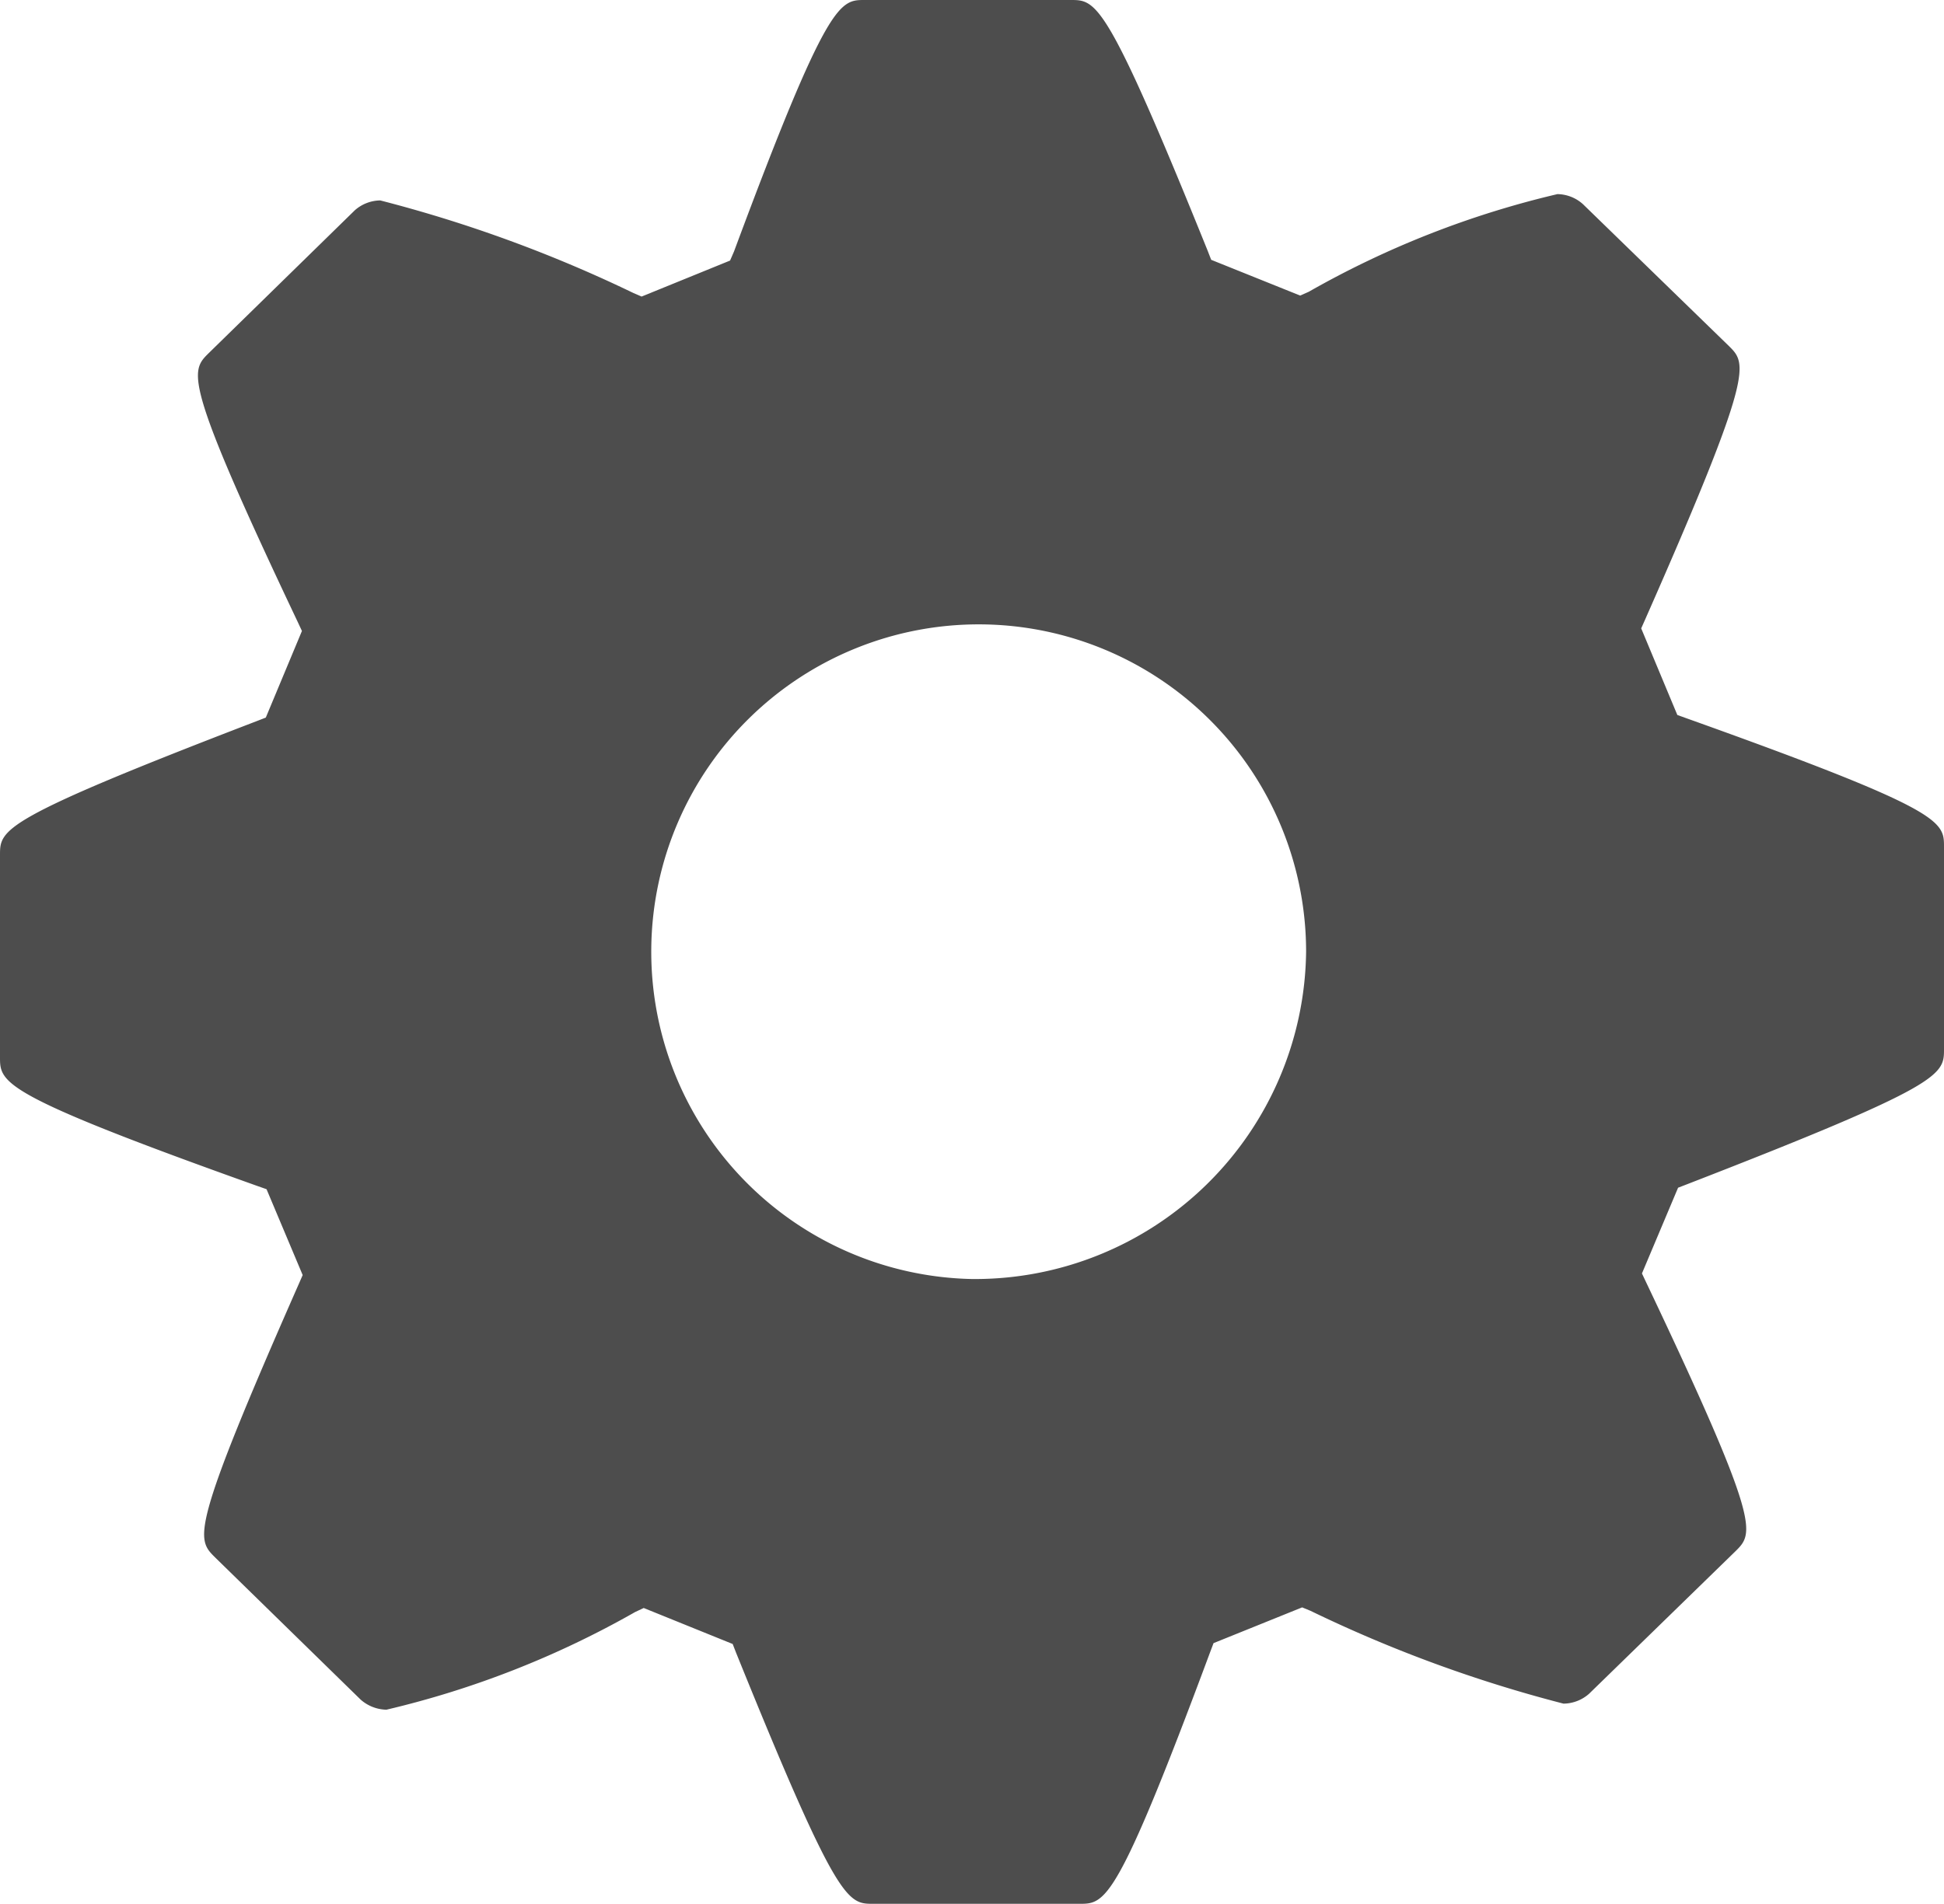 <svg id="icon_role" xmlns="http://www.w3.org/2000/svg" width="15.71" height="15.39" viewBox="0 0 15.71 15.39">
  <g id="Group_440" data-name="Group 440" transform="translate(0 0)">
    <g id="Group_439" data-name="Group 439" transform="translate(0 0)">
      <path id="Path_1323" data-name="Path 1323" d="M13.63,9.568l-.075-.027-.292-.7.032-.072c.884-2.005.823-2.065.677-2.21L12.792,5.412a.315.315,0,0,0-.206-.081,7.539,7.539,0,0,0-2.009.789l-.07.031-.719-.289L9.76,5.79c-.819-2.028-.9-2.028-1.107-2.028H6.987c-.2,0-.3,0-1.055,2.032L5.9,5.868l-.715.291L5.12,6.131a11.007,11.007,0,0,0-2.047-.749.316.316,0,0,0-.206.08L1.687,6.616c-.15.148-.212.21.719,2.173l.034.073-.292.7-.072.028C0,10.387,0,10.465,0,10.674v1.632c0,.209,0,.3,2.08,1.042l.074.026.292.694-.031.071c-.884,2.006-.828,2.06-.678,2.21L2.915,17.5a.324.324,0,0,0,.208.081,7.566,7.566,0,0,0,2.009-.789l.07-.033.719.291.028.072c.82,2.028.9,2.028,1.108,2.028H8.723c.209,0,.3,0,1.056-2.033l.028-.074.716-.289.068.028a10.946,10.946,0,0,0,2.044.75.316.316,0,0,0,.207-.08L14.025,16.3c.149-.148.211-.209-.721-2.171l-.035-.074.292-.693.07-.027c2.079-.806,2.079-.885,2.079-1.094V10.607C15.71,10.4,15.71,10.311,13.63,9.568ZM7.855,14.1a2.646,2.646,0,1,1,2.7-2.647A2.677,2.677,0,0,1,7.855,14.1Z" transform="translate(0 -3.762)" fill="#4d4d4d"/>
    </g>
  </g>
</svg>
